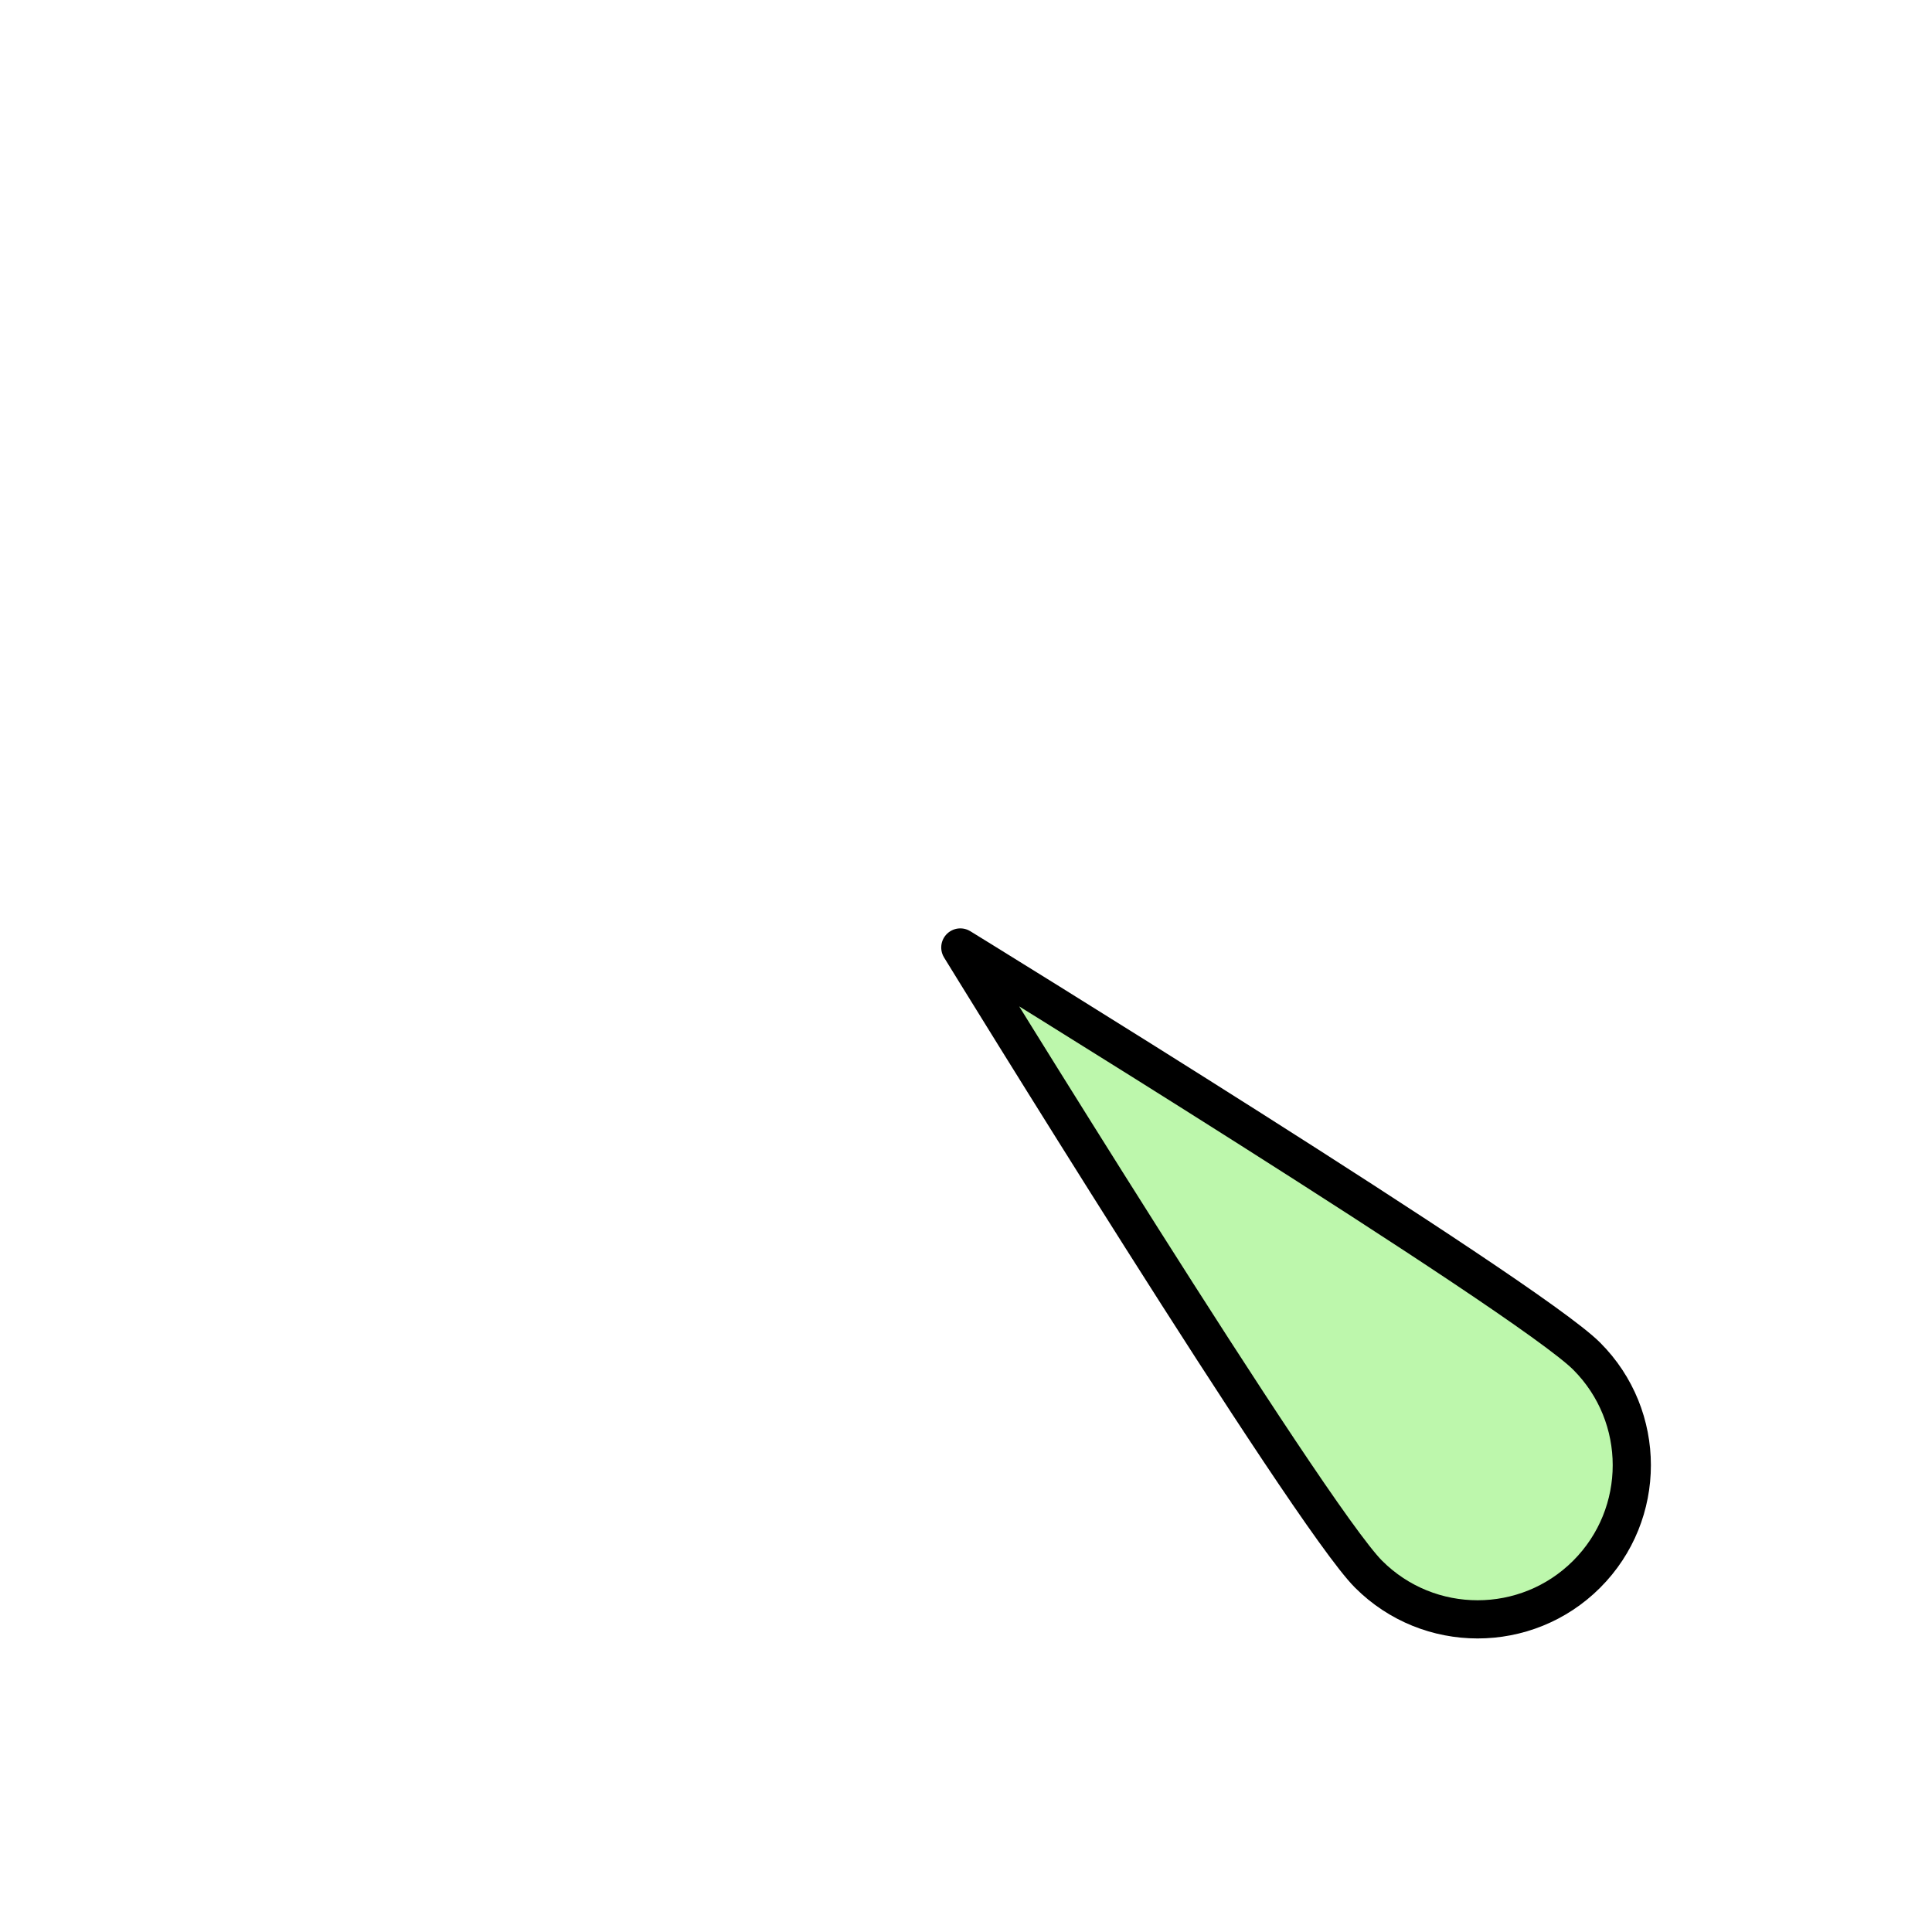 <?xml version="1.0" encoding="UTF-8" standalone="no"?>
<!DOCTYPE svg PUBLIC "-//W3C//DTD SVG 1.1//EN" "http://www.w3.org/Graphics/SVG/1.1/DTD/svg11.dtd">
<svg width="100%" height="100%" viewBox="0 0 43 43" version="1.1" xmlns="http://www.w3.org/2000/svg" xmlns:xlink="http://www.w3.org/1999/xlink" xml:space="preserve" xmlns:serif="http://www.serif.com/" style="fill-rule:evenodd;clip-rule:evenodd;stroke-linecap:round;stroke-linejoin:round;stroke-miterlimit:1.5;">
    <g transform="matrix(-0.707,0.707,-0.707,-0.707,50.729,20.264)">
        <path d="M21.349,0.454C23.244,0.454 24.782,1.992 24.782,3.886C24.782,5.781 21.343,20.178 21.343,20.178C21.343,20.178 17.917,5.781 17.917,3.886C17.917,1.992 19.455,0.454 21.349,0.454Z" style="fill:rgb(124,240,91);fill-opacity:0.5;stroke:black;stroke-width:0.85px;"/>
    </g>
</svg>
